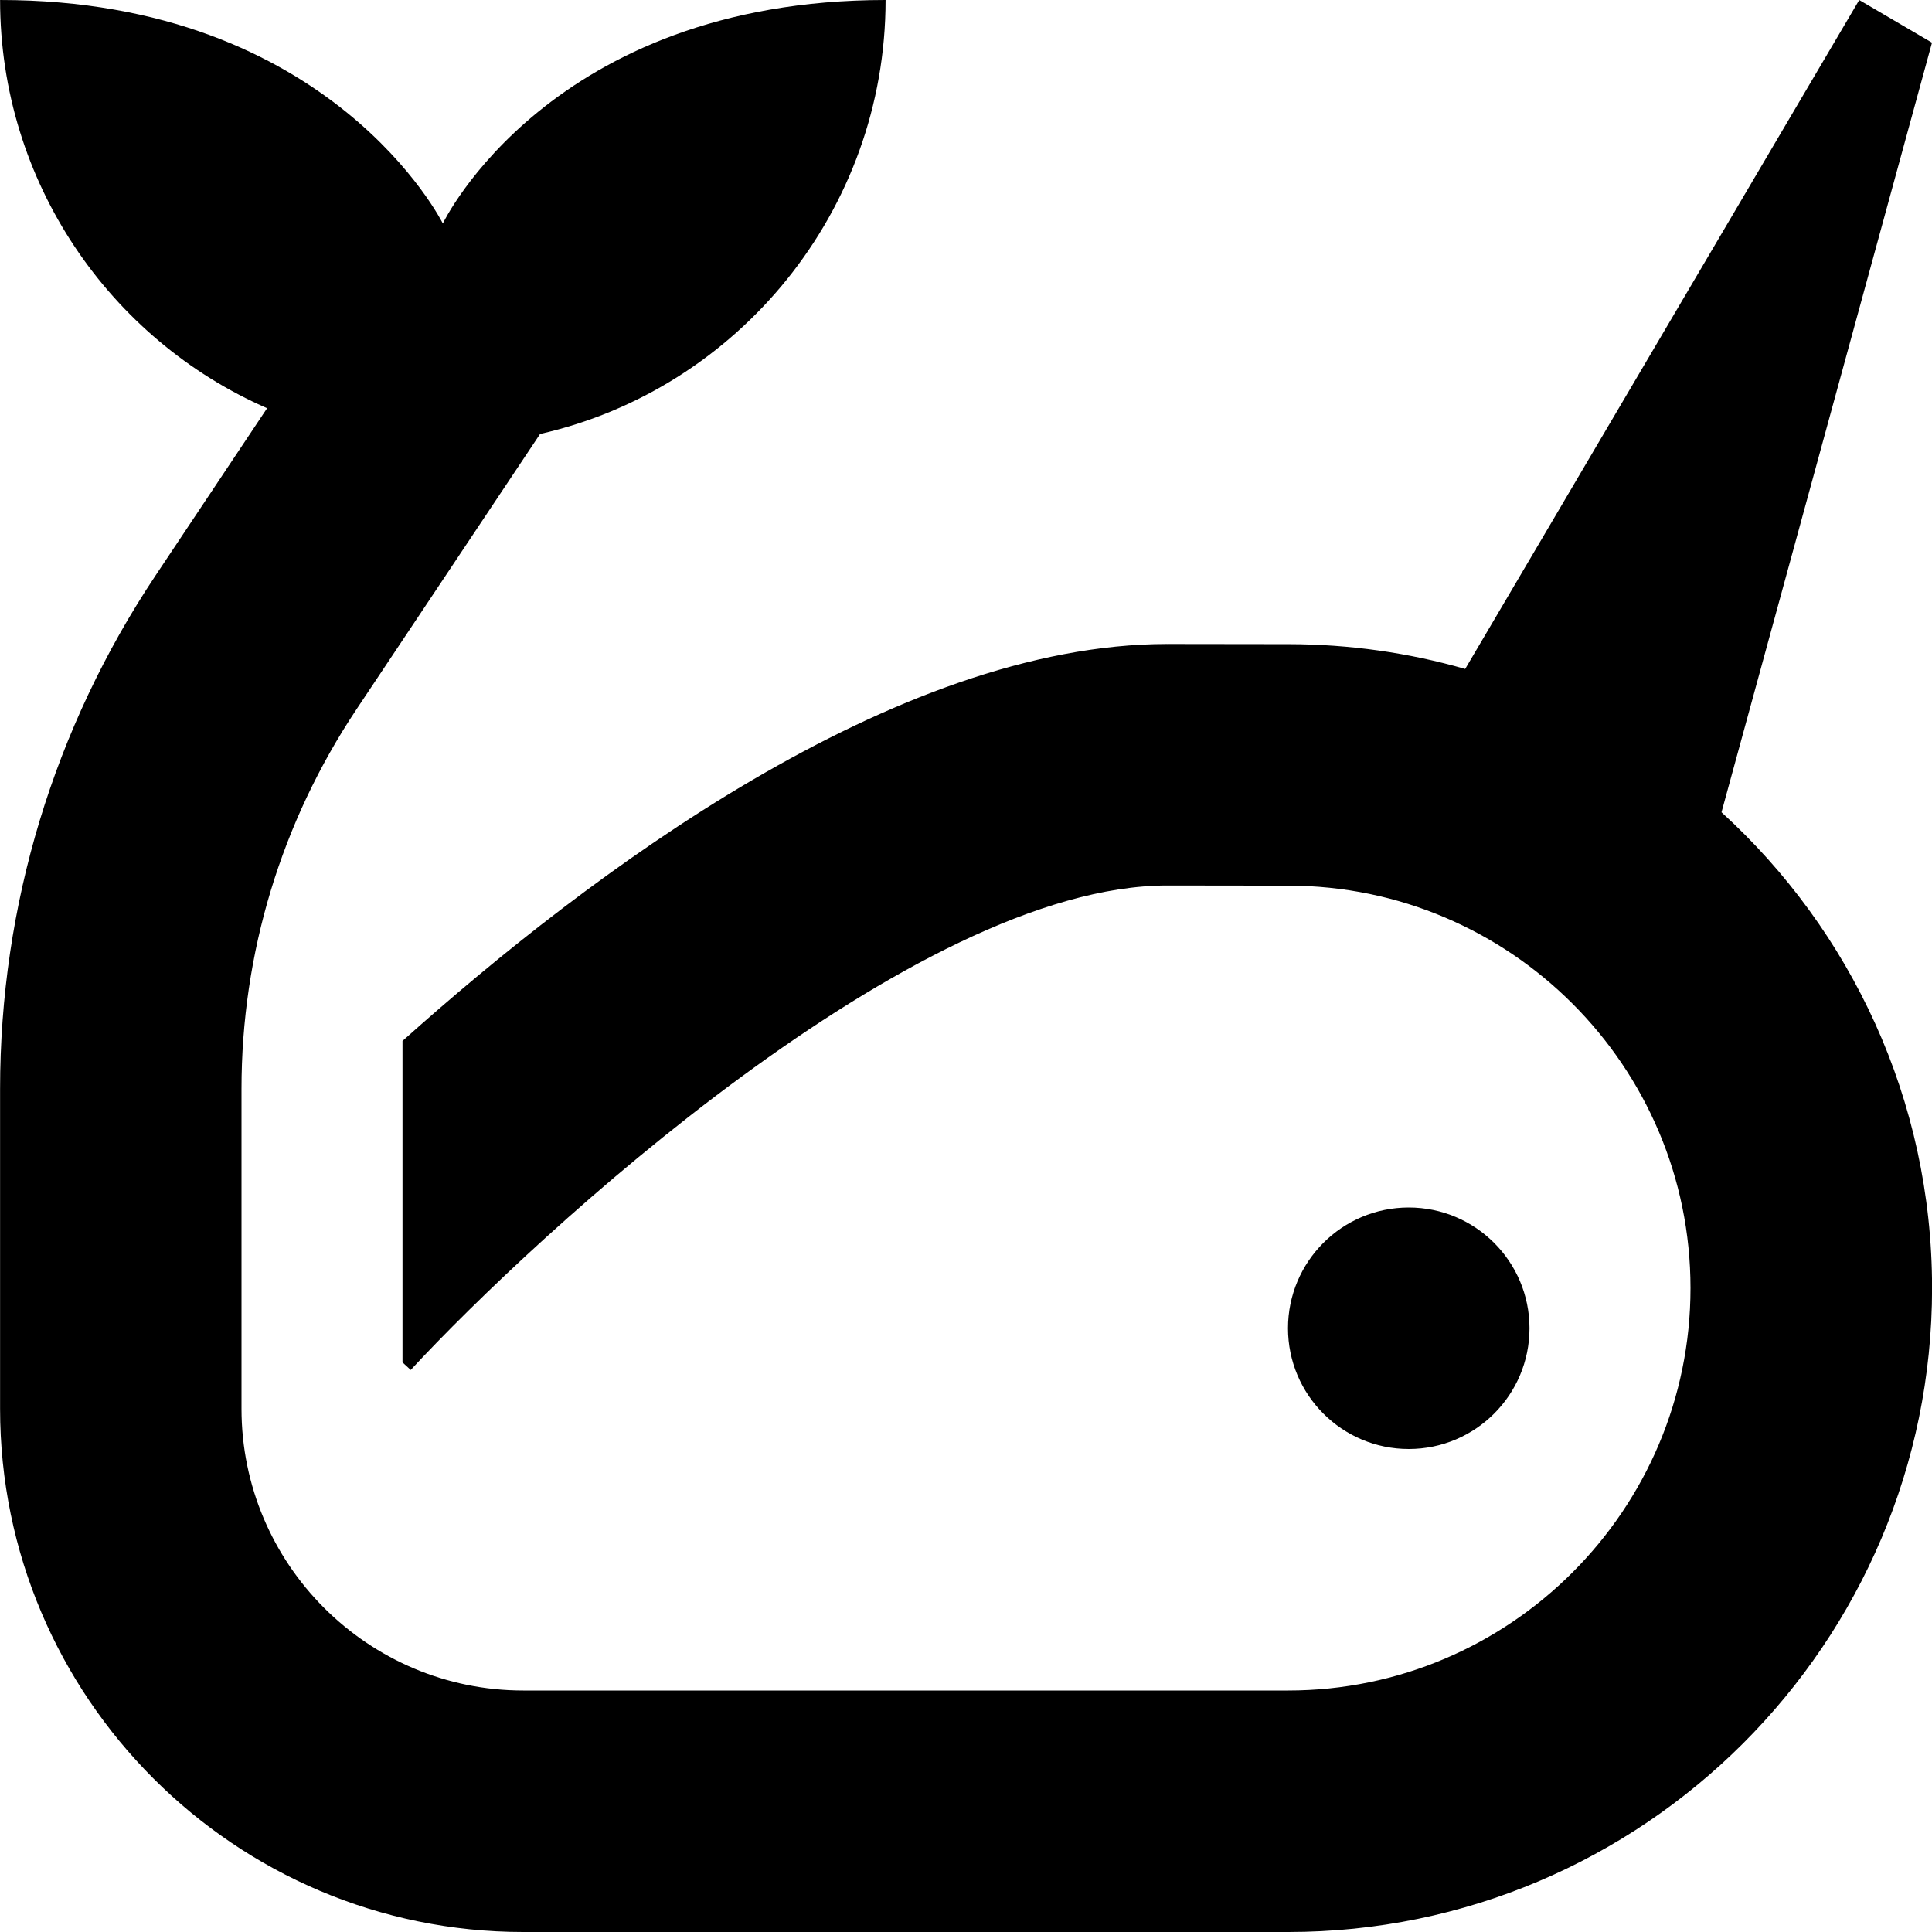 <?xml version="1.0" encoding="UTF-8"?>
<svg xmlns="http://www.w3.org/2000/svg" id="Layer_1" data-name="Layer 1" viewBox="0 0 24 24">
  <path d="m16,16.5c0-.828.672-1.5,1.5-1.5s1.5.672,1.5,1.5-.672,1.5-1.5,1.5-1.5-.672-1.5-1.5Zm5.385-6.409L24,.53l-.904-.53-4.895,8.31c-.697-.2-1.432-.307-2.192-.308l-1.507-.002v.003l-.002-.003c-3.382,0-7.183,2.855-9.5,4.931v3.993l.102.094c1.549-1.674,6.255-6.018,9.398-6.018l1.506.002c2.754.002,4.994,2.245,4.994,4.999s-2.243,4.999-4.999,4.999H6.5c-1.93,0-3.5-1.57-3.5-3.5v-3.973c0-1.684.494-3.313,1.428-4.715l2.281-3.421c2.456-.556,4.292-2.769,4.292-5.391-4.173,0-5.5,2.776-5.5,2.776,0,0-1.378-2.776-5.5-2.776,0,2.262,1.365,4.219,3.317,5.071l-1.385,2.077c-1.264,1.896-1.932,4.101-1.932,6.379v3.973c0,3.584,2.916,6.5,6.5,6.5h9.501c4.411,0,7.999-3.588,7.999-7.999,0-2.338-1.009-4.446-2.615-5.91Z"/>
</svg>
